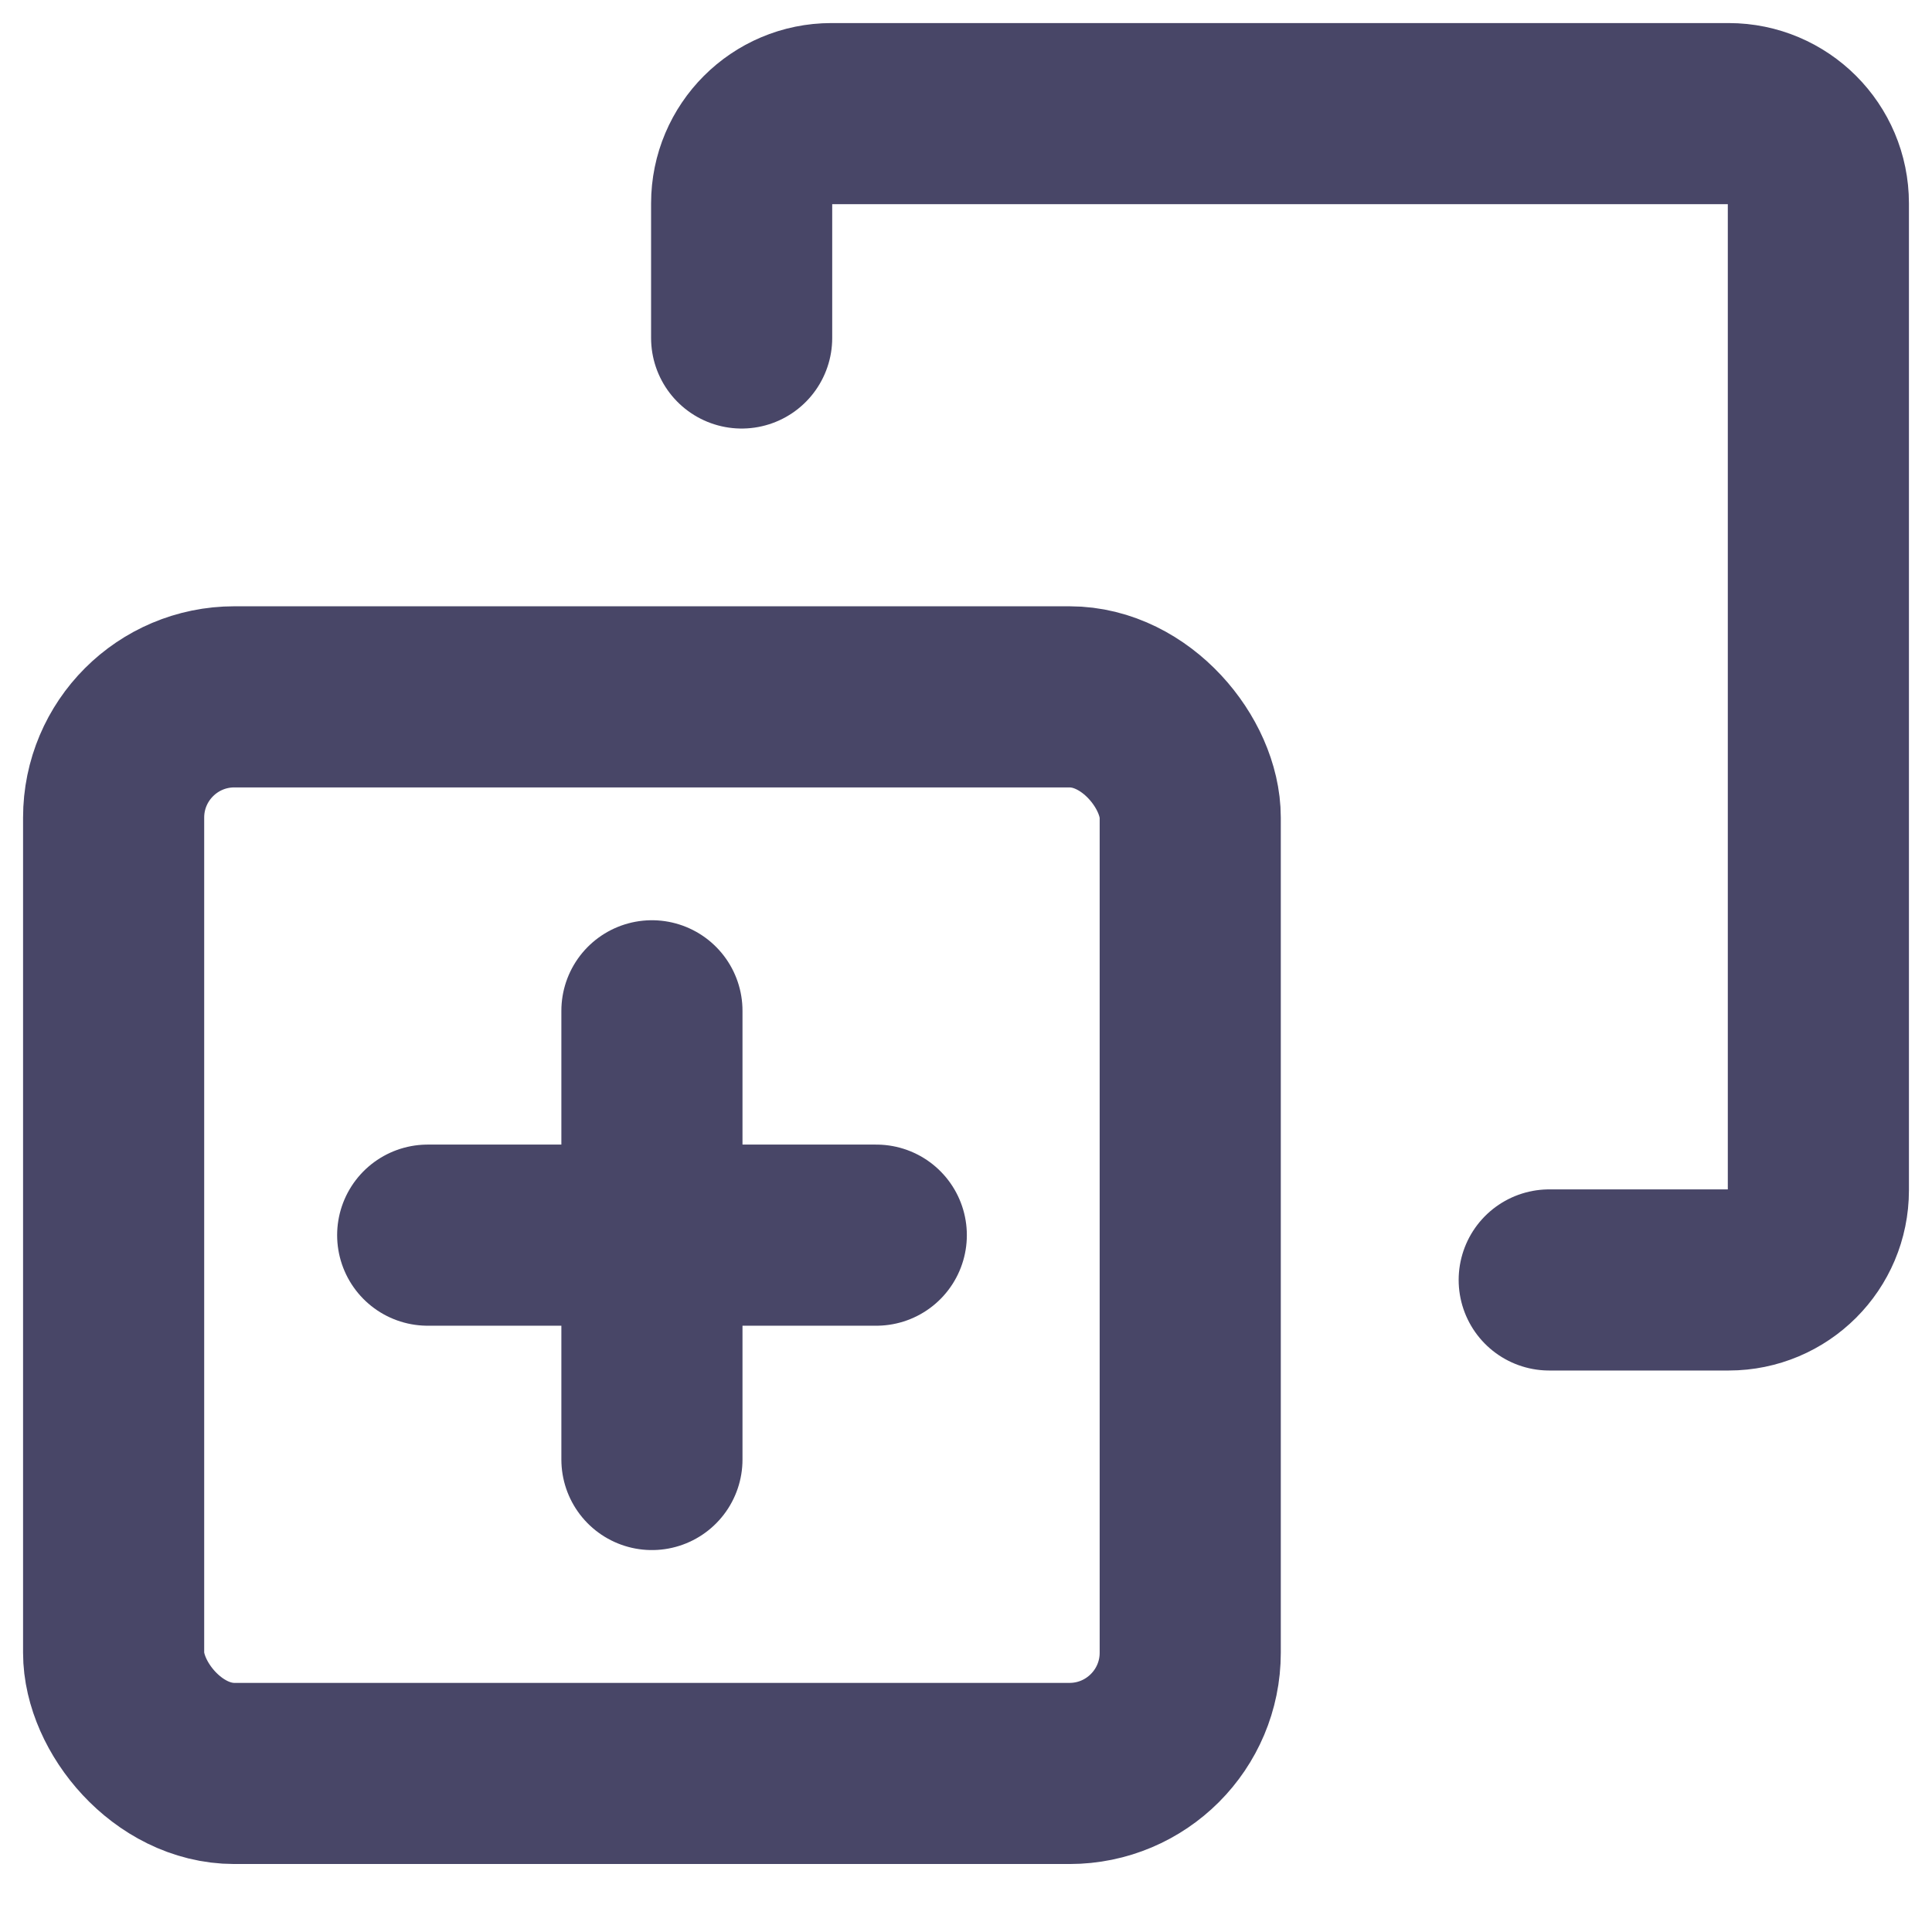 <?xml version="1.0" encoding="UTF-8"?>
<svg width="16px" height="16px" viewBox="0 0 16 16" version="1.1" xmlns="http://www.w3.org/2000/svg" xmlns:xlink="http://www.w3.org/1999/xlink">
    <title>newlybuild</title>
    <g id="V1.2" stroke="none" stroke-width="1" fill="none" fill-rule="evenodd" stroke-linecap="round" stroke-linejoin="round">
        <g id="弹窗" transform="translate(-11, -171)" stroke="#484667" stroke-width="1.5">
            <g id="编组-8" transform="translate(11, 171)">
                <g id="创建_newlybuild-(1)备份" transform="translate(0.941, 0.941)">
                    <path d="M5.201,1.858 L5.201,0.743 C5.201,0.333 5.534,0 5.944,0 L13.375,0 C13.785,0 14.118,0.333 14.118,0.743 L14.118,8.916 C14.118,9.327 13.785,9.659 13.375,9.659 L11.889,9.659" id="路径"></path>
                    <rect id="矩形" x="0" y="4.83" width="8.916" height="8.916" rx="1"></rect>
                    <line x1="4.458" y1="7.43" x2="4.458" y2="11.146" id="路径"></line>
                    <line x1="2.601" y1="9.288" x2="6.316" y2="9.288" id="路径"></line>
                </g>
            </g>
        </g>
    </g>
</svg>